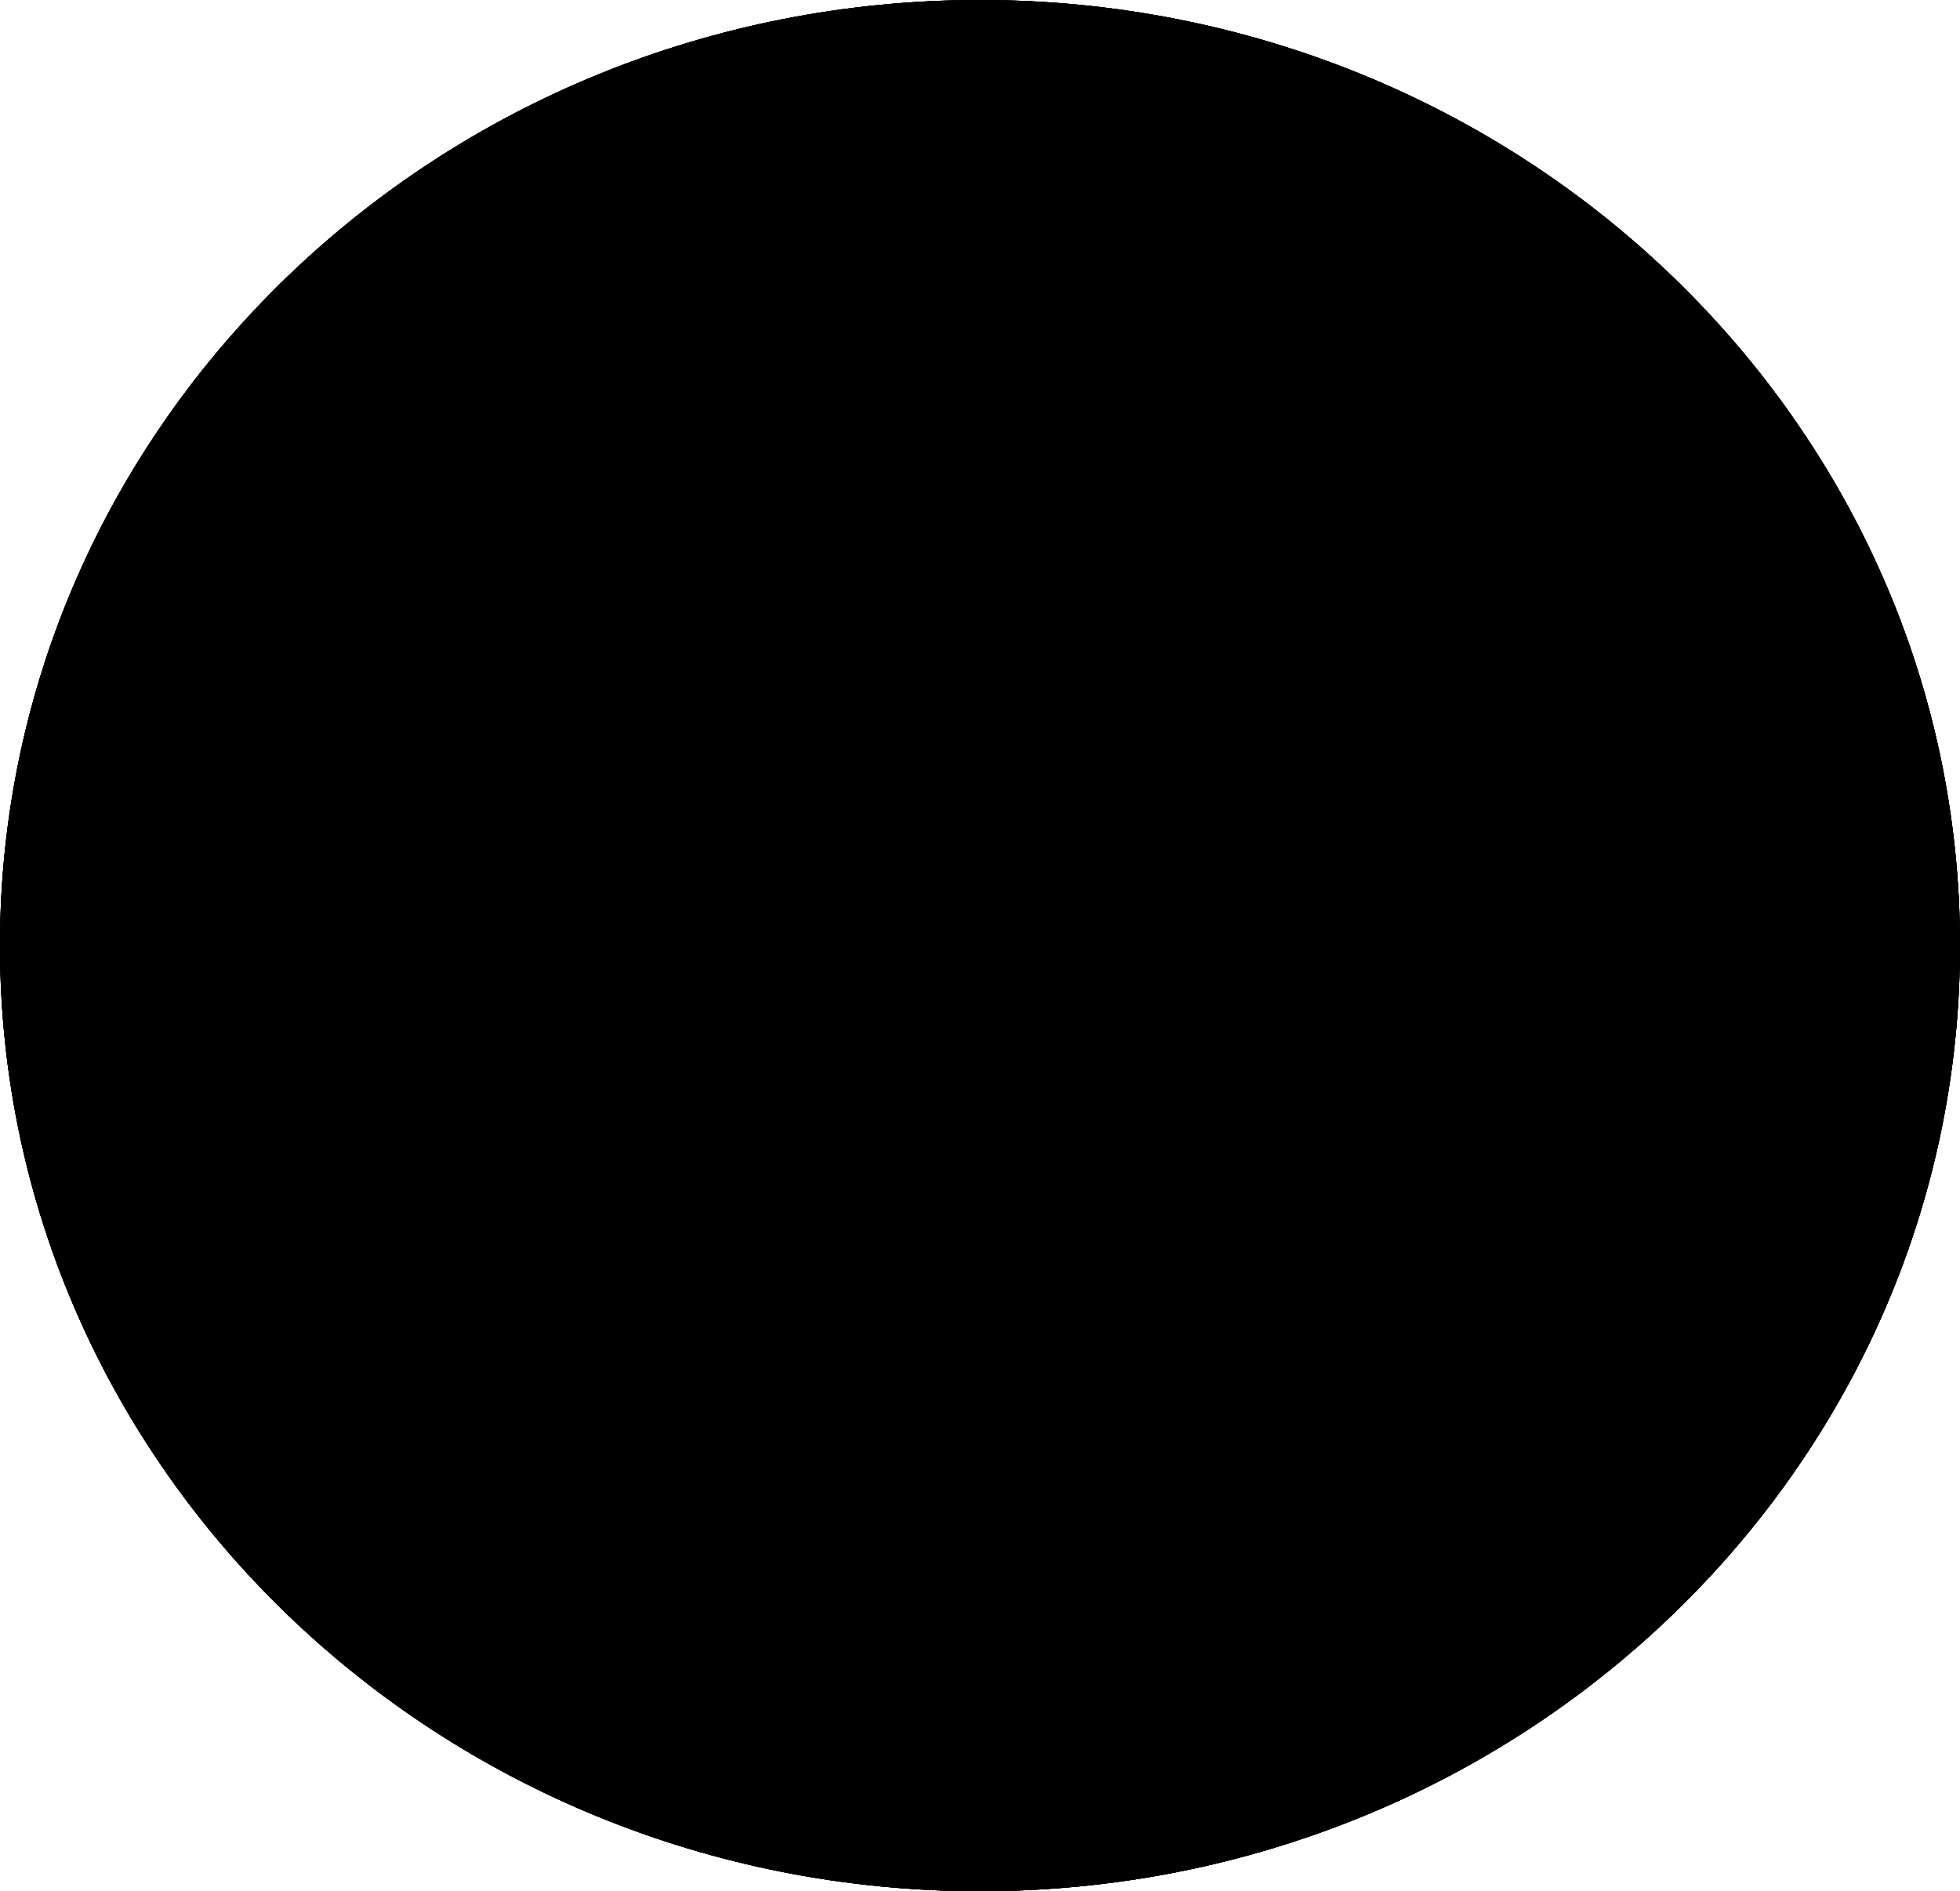 <svg width="57" height="55" viewBox="0 0 57 55" fill="none" xmlns="http://www.w3.org/2000/svg">
<path d="M57 27.5C57 42.688 44.24 55 28.5 55C12.76 55 0 42.688 0 27.5C0 12.312 12.76 -3.15026e-06 28.5 -3.15026e-06C44.24 -3.15026e-06 57 12.312 57 27.5Z" fill="black"/>
<path d="M57 27.5C57 42.688 44.24 55 28.5 55C12.76 55 0 42.688 0 27.5C0 12.312 12.76 -3.15026e-06 28.5 -3.15026e-06C44.24 -3.15026e-06 57 12.312 57 27.5Z" fill="black"/>
<path d="M57 27.5C57 42.688 44.24 55 28.5 55C12.76 55 0 42.688 0 27.5C0 12.312 12.76 -3.15026e-06 28.5 -3.15026e-06C44.24 -3.15026e-06 57 12.312 57 27.5Z" fill="black"/>
<path d="M57 27.5C57 42.688 44.24 55 28.5 55C12.76 55 0 42.688 0 27.5C0 12.312 12.76 -3.15026e-06 28.5 -3.15026e-06C44.24 -3.15026e-06 57 12.312 57 27.5Z" fill="black"/>
</svg>
